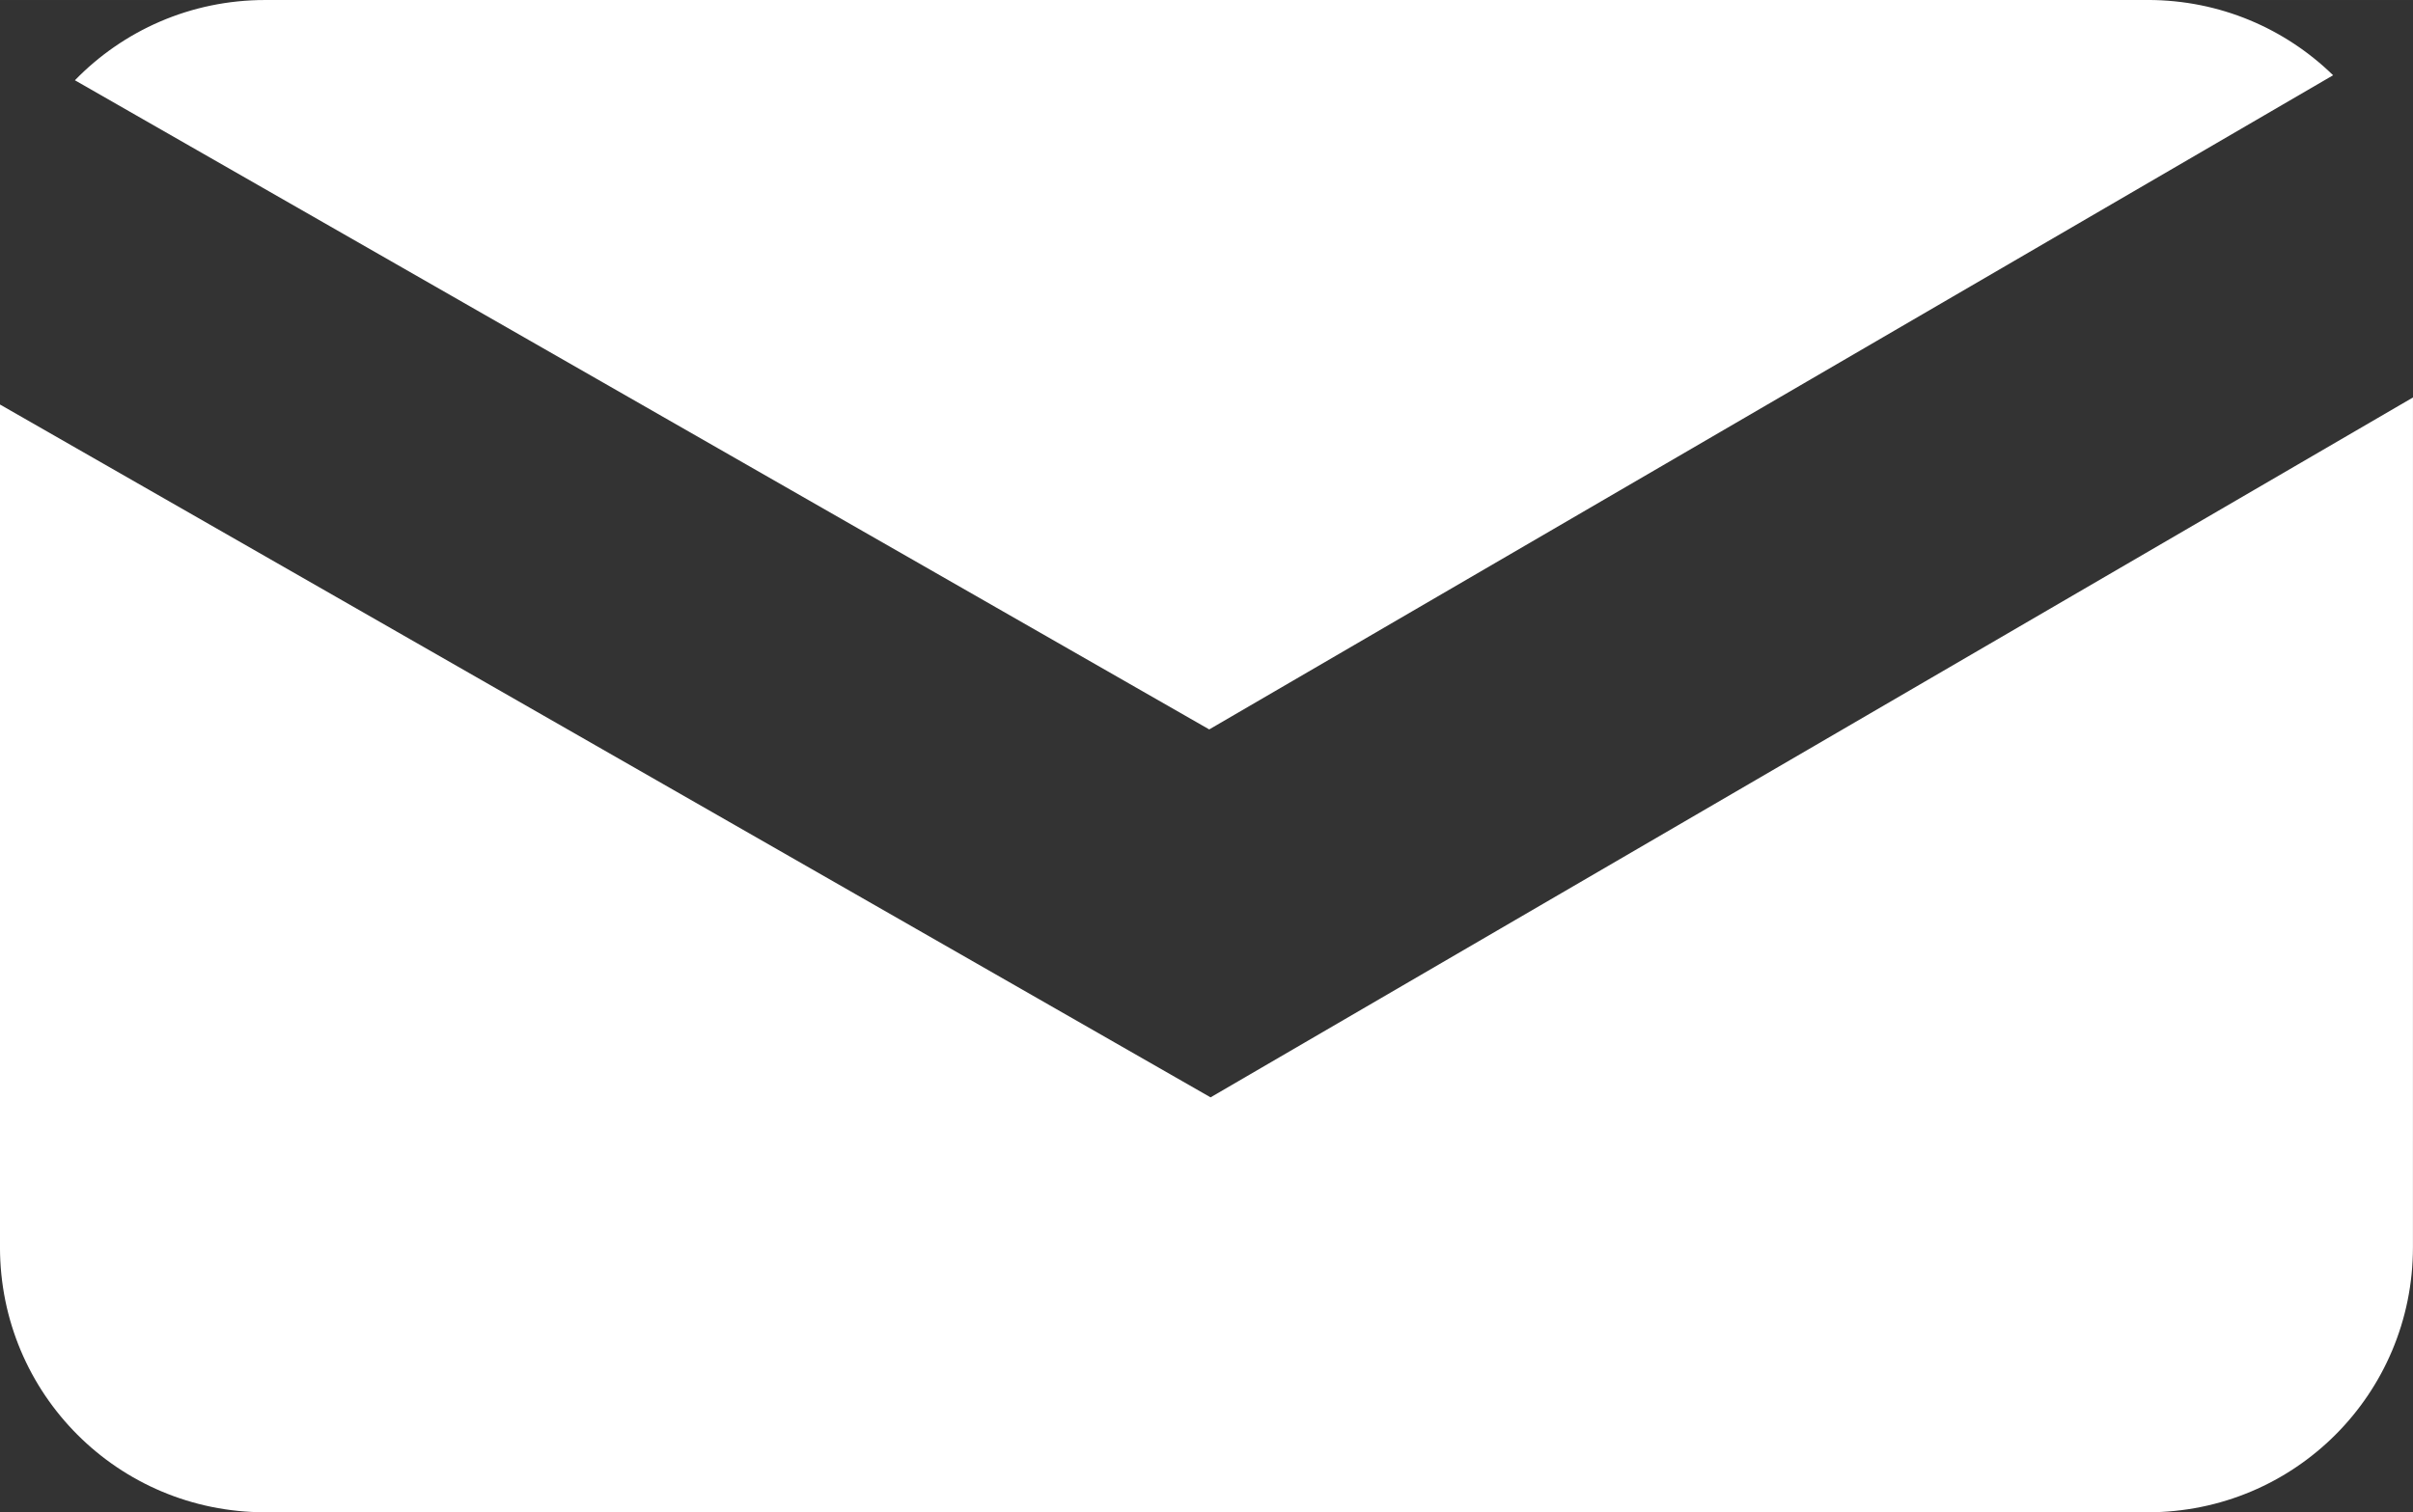 <?xml version="1.0" encoding="UTF-8" standalone="no"?>
<svg
   xmlns:dc="http://purl.org/dc/elements/1.1/"
   xmlns:cc="http://creativecommons.org/ns#"
   xmlns:rdf="http://www.w3.org/1999/02/22-rdf-syntax-ns#"
   xmlns:svg="http://www.w3.org/2000/svg"
   xmlns="http://www.w3.org/2000/svg"
   id="svg8"
   version="1.1"
   viewBox="0 0 92.391 57.922"
   height="64.358mm"
   width="102.656mm">
  <rect x="0" y="0" width="92.391" height="57.922" fill="#333333" stroke="none"/>
  <defs
     id="defs2" />
  <g
     transform="translate(18.092,28.423)"
     id="layer1">
    <path
       id="rect3713"
       d="m -7.936,-28.423 c -2.866,0 -5.445,1.177 -7.288,3.074 L 28.208,-0.486 71.24,-25.541 c -1.828,-1.784 -4.33,-2.883 -7.098,-2.883 z m 82.234,15.223 -46.039,26.806 -46.352,-26.536 v 32.272 c 0,5.627 4.53,10.156 10.156,10.156 h 72.078 c 5.627,0 10.156,-4.53 10.156,-10.156 z"
       style="fill:#ffffff;stroke-width:0.267" />
  </g>
</svg>
